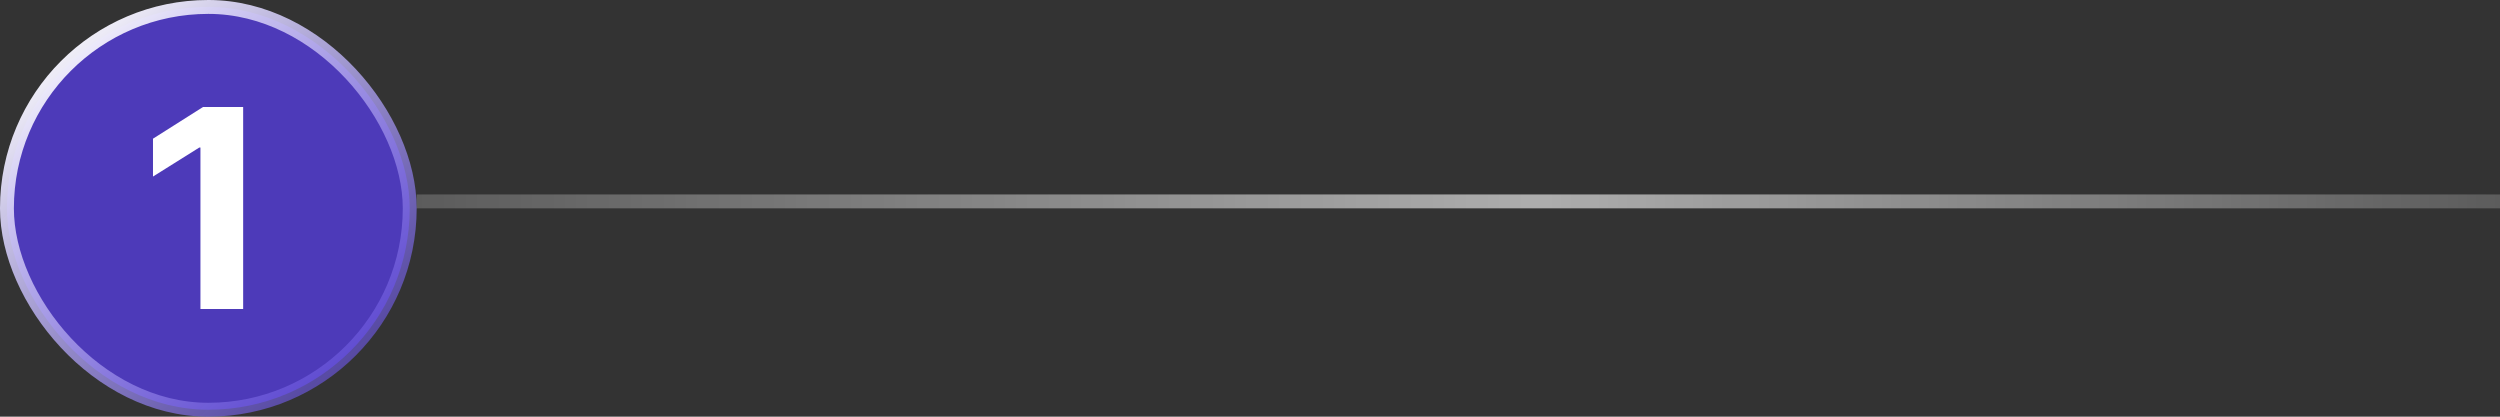 <svg width="360" height="60" viewBox="0 0 360 60" fill="none" xmlns="http://www.w3.org/2000/svg">
<rect x="0" y="0" width="360" height="60" fill="#333333" stroke="none"/>
<rect x="1" y="1" width="58" height="58" rx="29" fill="#543CDA" fill-opacity="0.8"/>
<rect x="1" y="1" width="58" height="58" rx="29" stroke="url(#paint0_linear_3078_1641)" stroke-width="2"/>
<path d="M35.014 15.409V44.5H28.864V21.247H28.693L22.031 25.423V19.969L29.233 15.409H35.014Z" fill="white"/>
<line x1="60" y1="29" x2="360" y2="29" stroke="url(#paint1_linear_3078_1641)" stroke-width="2"/>
<defs>
<linearGradient id="paint0_linear_3078_1641" x1="4.054" y1="-3.84626e-07" x2="55.946" y2="60" gradientUnits="userSpaceOnUse">
<stop offset="0.063" stop-color="white"/>
<stop offset="1" stop-color="#543CDA" stop-opacity="0.6"/>
</linearGradient>
<linearGradient id="paint1_linear_3078_1641" x1="60" y1="30.5" x2="360" y2="30.5" gradientUnits="userSpaceOnUse">
<stop stop-color="white" stop-opacity="0.2"/>
<stop offset="0.538" stop-color="white" stop-opacity="0.6"/>
<stop offset="1" stop-color="white" stop-opacity="0.2"/>
</linearGradient>
</defs>
</svg>
